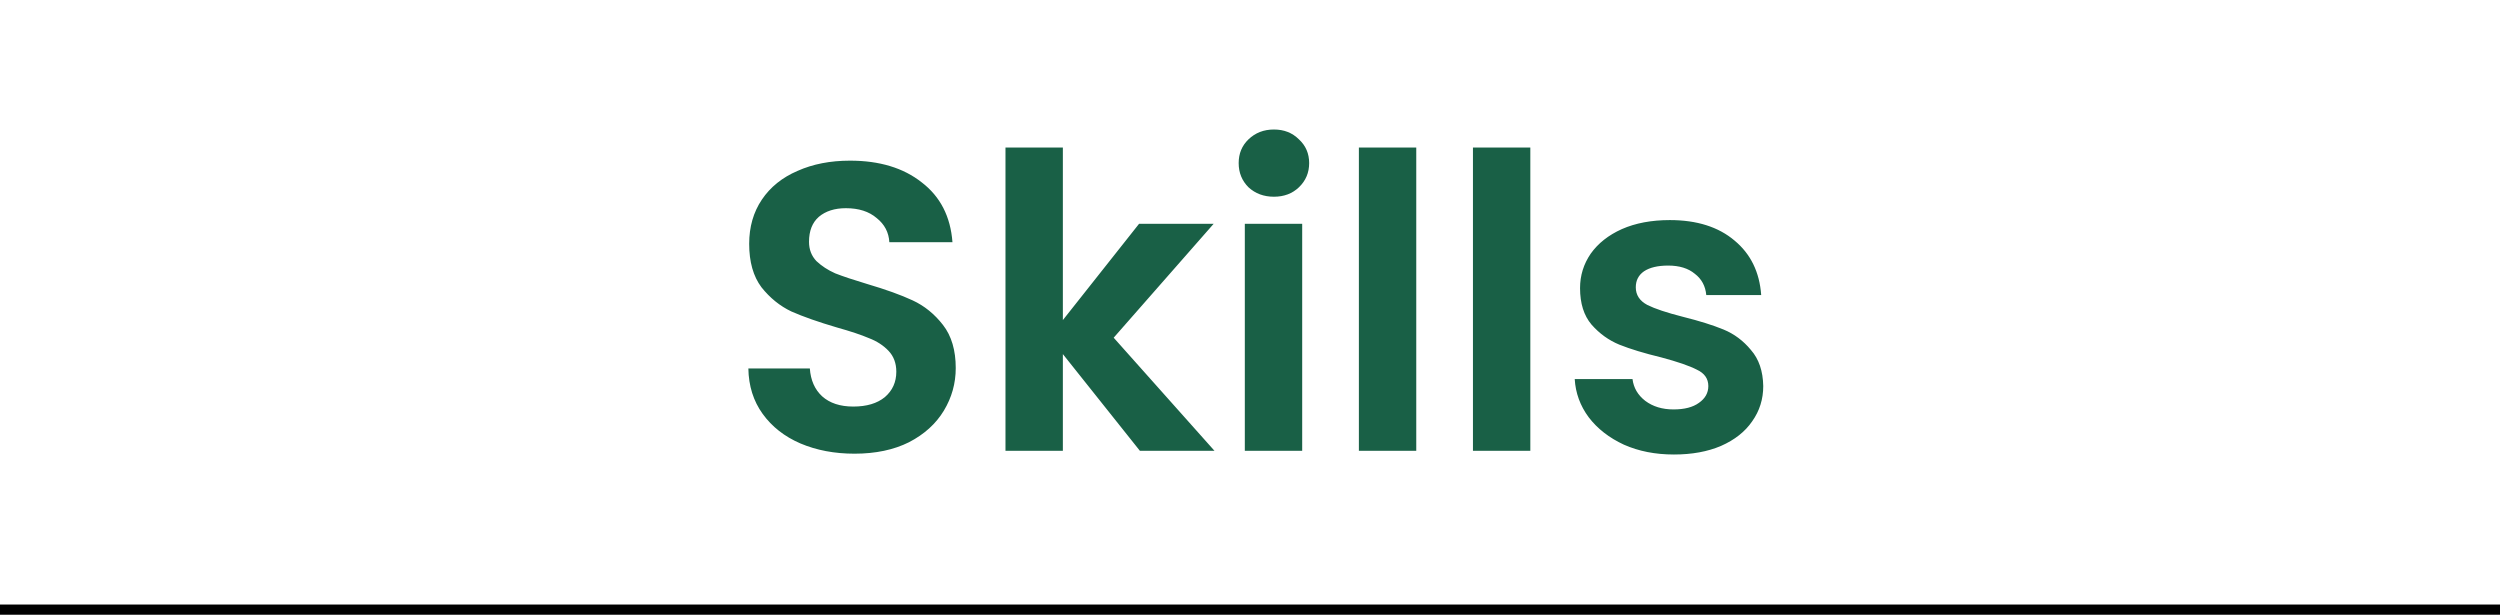 <svg width="244" height="60" viewBox="0 0 244 60" fill="none" xmlns="http://www.w3.org/2000/svg">
<path d="M83.4 44.28C81.453 44.28 79.693 43.947 78.12 43.28C76.573 42.613 75.347 41.653 74.44 40.4C73.533 39.147 73.067 37.667 73.04 35.96H79.04C79.12 37.107 79.52 38.013 80.24 38.68C80.987 39.347 82 39.68 83.28 39.68C84.587 39.68 85.613 39.373 86.36 38.76C87.107 38.12 87.48 37.293 87.48 36.28C87.48 35.453 87.227 34.773 86.72 34.24C86.213 33.707 85.573 33.293 84.8 33C84.053 32.68 83.013 32.333 81.68 31.96C79.867 31.427 78.387 30.907 77.24 30.4C76.12 29.867 75.147 29.08 74.32 28.04C73.52 26.973 73.12 25.56 73.12 23.8C73.12 22.147 73.533 20.707 74.36 19.48C75.187 18.253 76.347 17.32 77.84 16.68C79.333 16.013 81.04 15.68 82.96 15.68C85.84 15.68 88.173 16.387 89.96 17.8C91.773 19.187 92.773 21.133 92.96 23.64H86.8C86.747 22.68 86.333 21.893 85.56 21.28C84.813 20.64 83.813 20.32 82.56 20.32C81.467 20.32 80.587 20.6 79.92 21.16C79.28 21.72 78.96 22.533 78.96 23.6C78.96 24.347 79.2 24.973 79.68 25.48C80.187 25.96 80.8 26.36 81.52 26.68C82.267 26.973 83.307 27.32 84.64 27.72C86.453 28.253 87.933 28.787 89.08 29.32C90.227 29.853 91.213 30.653 92.04 31.72C92.867 32.787 93.28 34.187 93.28 35.92C93.28 37.413 92.893 38.8 92.12 40.08C91.347 41.36 90.213 42.387 88.72 43.16C87.227 43.907 85.453 44.28 83.4 44.28ZM111.255 44L103.735 34.56V44H98.135V14.4H103.735V31.24L111.175 21.84H118.455L108.695 32.96L118.535 44H111.255ZM124.334 19.2C123.348 19.2 122.521 18.893 121.854 18.28C121.214 17.64 120.894 16.853 120.894 15.92C120.894 14.987 121.214 14.213 121.854 13.6C122.521 12.96 123.348 12.64 124.334 12.64C125.321 12.64 126.134 12.96 126.774 13.6C127.441 14.213 127.774 14.987 127.774 15.92C127.774 16.853 127.441 17.64 126.774 18.28C126.134 18.893 125.321 19.2 124.334 19.2ZM127.094 21.84V44H121.494V21.84H127.094ZM138.227 14.4V44H132.627V14.4H138.227ZM149.36 14.4V44H143.76V14.4H149.36ZM163.373 44.36C161.559 44.36 159.933 44.04 158.493 43.4C157.053 42.733 155.906 41.84 155.053 40.72C154.226 39.6 153.773 38.36 153.693 37H159.333C159.439 37.853 159.853 38.56 160.573 39.12C161.319 39.68 162.239 39.96 163.333 39.96C164.399 39.96 165.226 39.747 165.813 39.32C166.426 38.893 166.733 38.347 166.733 37.68C166.733 36.96 166.359 36.427 165.613 36.08C164.893 35.707 163.733 35.307 162.133 34.88C160.479 34.48 159.119 34.067 158.053 33.64C157.013 33.213 156.106 32.56 155.333 31.68C154.586 30.8 154.213 29.613 154.213 28.12C154.213 26.893 154.559 25.773 155.253 24.76C155.973 23.747 156.986 22.947 158.293 22.36C159.626 21.773 161.186 21.48 162.973 21.48C165.613 21.48 167.719 22.147 169.293 23.48C170.866 24.787 171.733 26.56 171.893 28.8H166.533C166.453 27.92 166.079 27.227 165.413 26.72C164.773 26.187 163.906 25.92 162.813 25.92C161.799 25.92 161.013 26.107 160.453 26.48C159.919 26.853 159.653 27.373 159.653 28.04C159.653 28.787 160.026 29.36 160.773 29.76C161.519 30.133 162.679 30.52 164.253 30.92C165.853 31.32 167.173 31.733 168.213 32.16C169.253 32.587 170.146 33.253 170.893 34.16C171.666 35.04 172.066 36.213 172.093 37.68C172.093 38.96 171.733 40.107 171.013 41.12C170.319 42.133 169.306 42.933 167.973 43.52C166.666 44.08 165.133 44.36 163.373 44.36Z" fill="#196046"/>
<line y1="59.5" x2="244" y2="59.5" stroke="black"/>
</svg>
